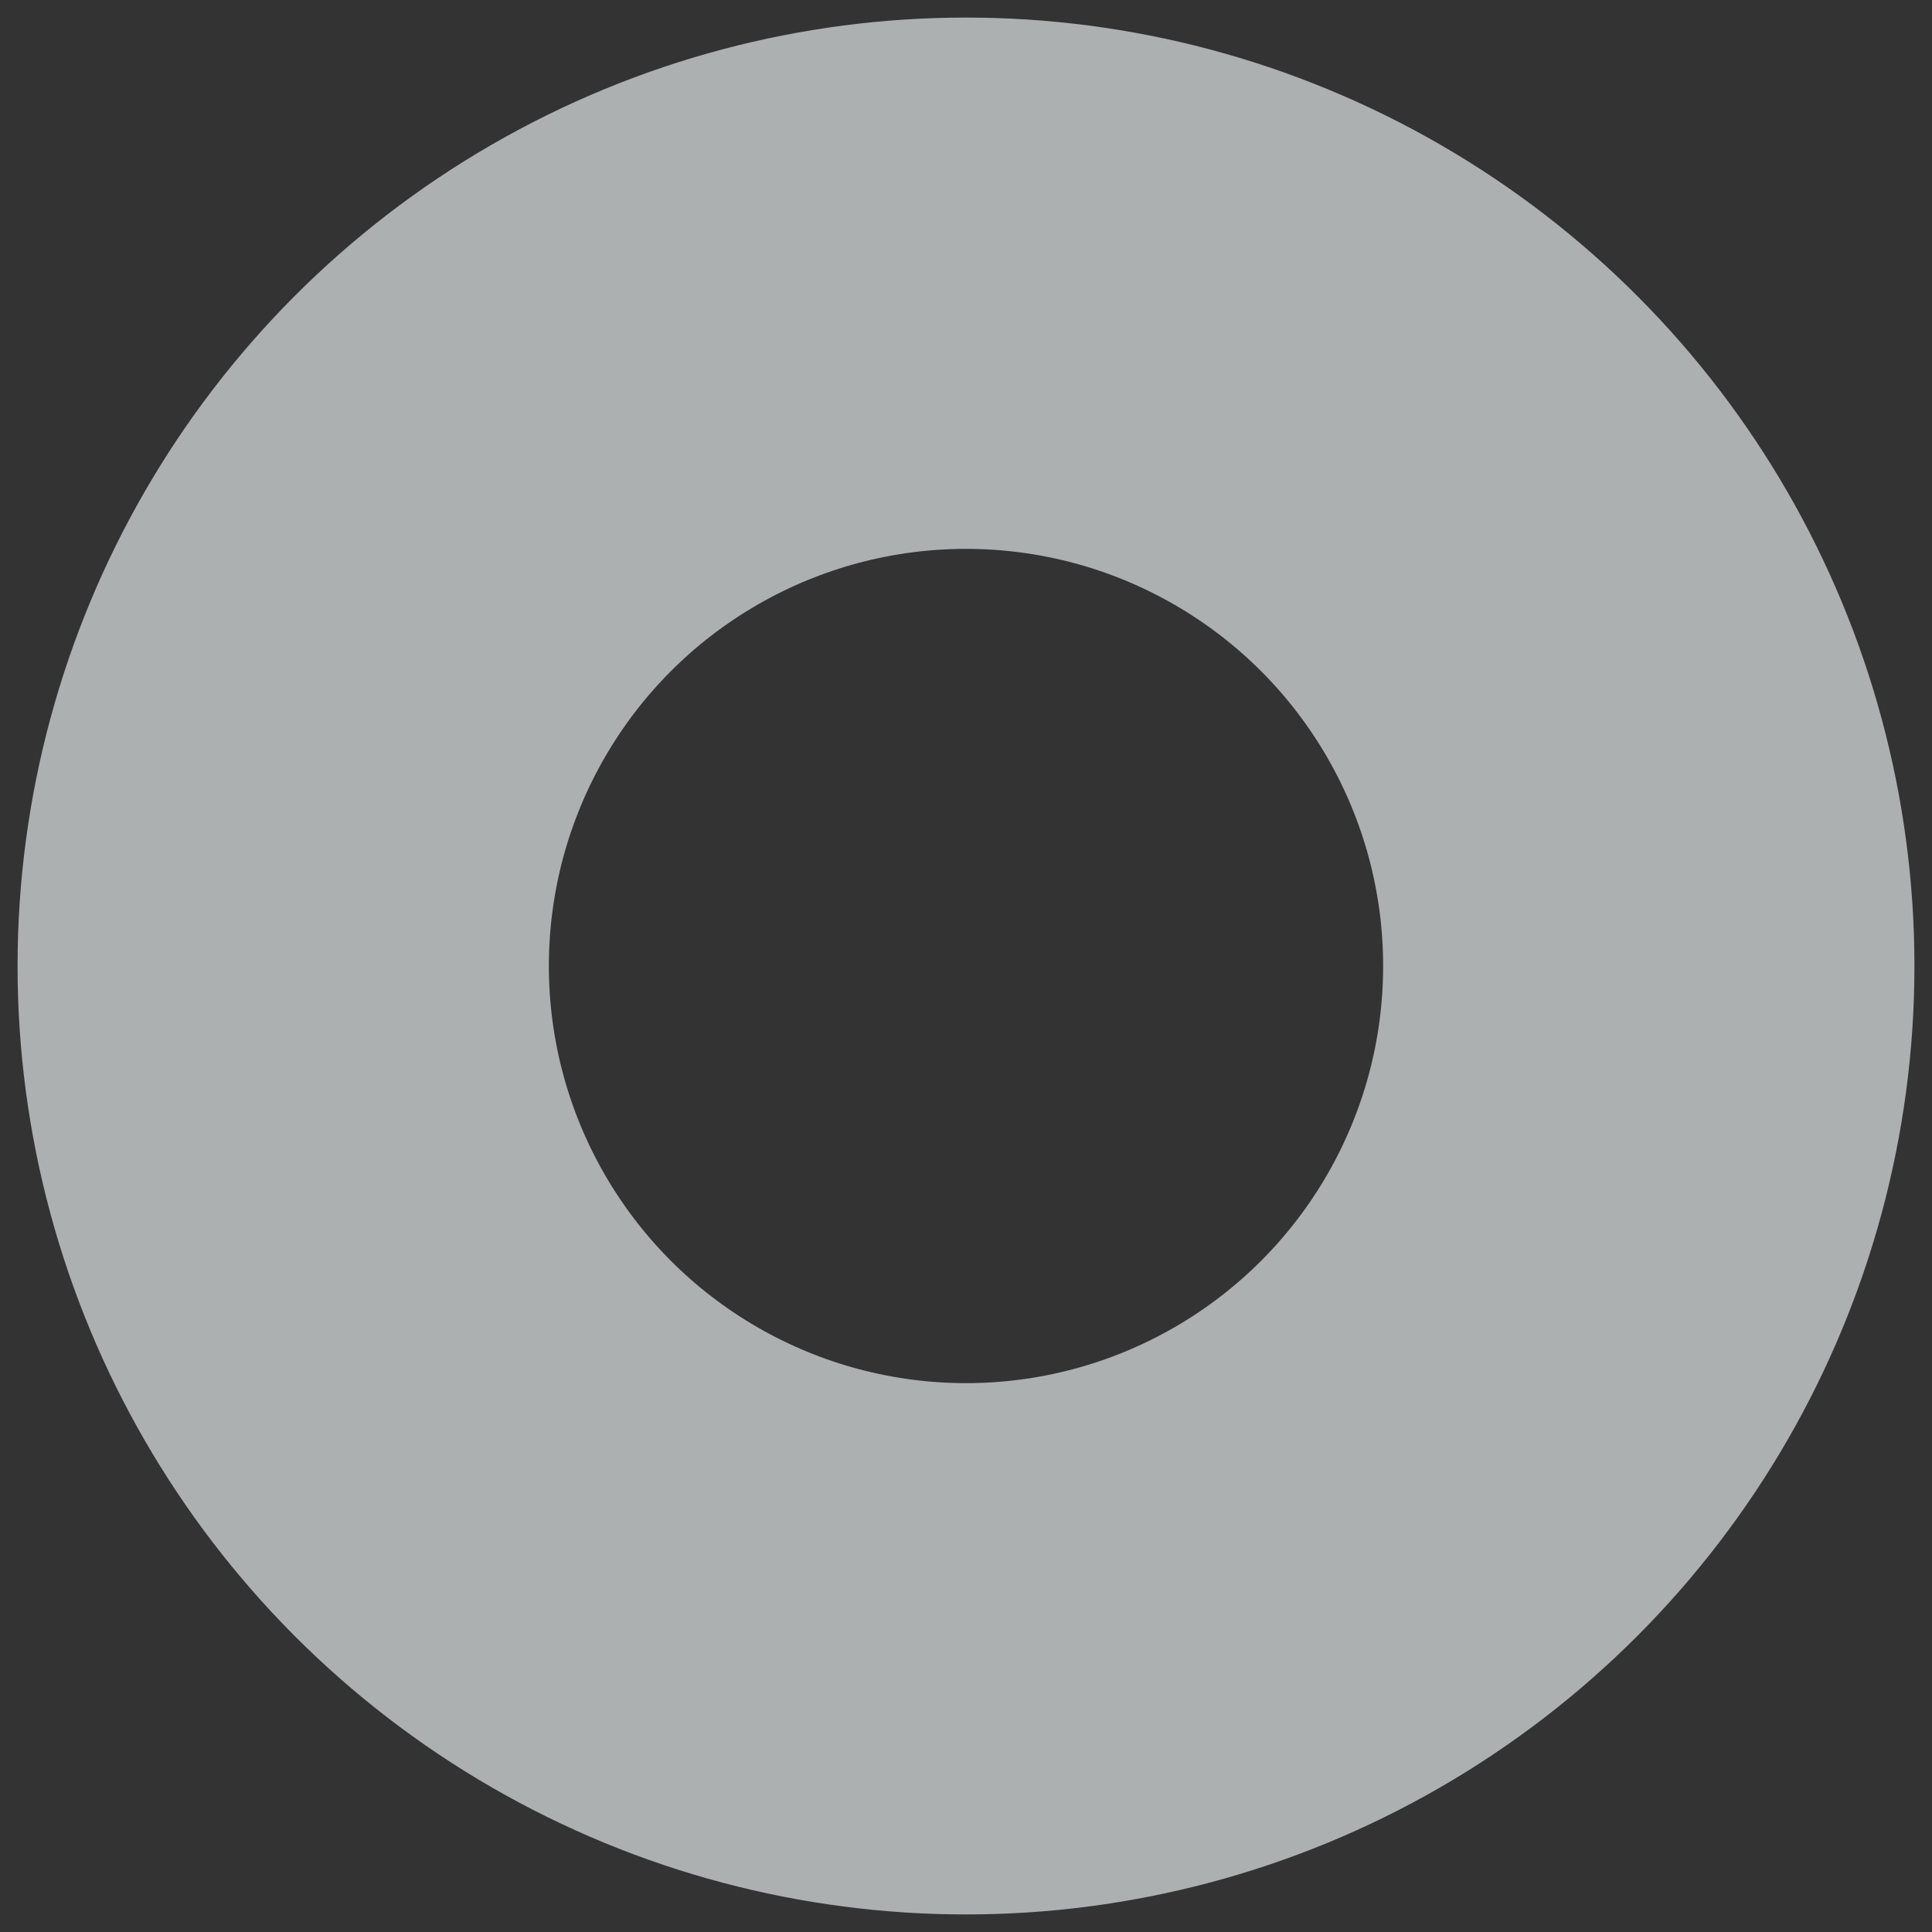 <?xml version="1.0" encoding="UTF-8"?>
<svg width="88px" height="88px" viewBox="0 0 88 88" version="1.1" xmlns="http://www.w3.org/2000/svg" xmlns:xlink="http://www.w3.org/1999/xlink">
    <rect x="0" y="0" width="88" height="88" fill="#333333" stroke="none"/>
    <!-- Generator: Sketch 48.1 (47250) - http://www.bohemiancoding.com/sketch -->
    <title>Oval Copy 12</title>
    <desc>Created with Sketch.</desc>
    <defs></defs>
    <g id="features-storage" stroke="none" stroke-width="1" fill="none" fill-rule="evenodd" transform="translate(-1242, -2113)" stroke-opacity="0.64">
        <circle id="Oval-Copy-12" stroke="#F2F6F9" stroke-width="24.2" cx="1286" cy="2157" r="31.1"></circle>
    </g>
</svg>